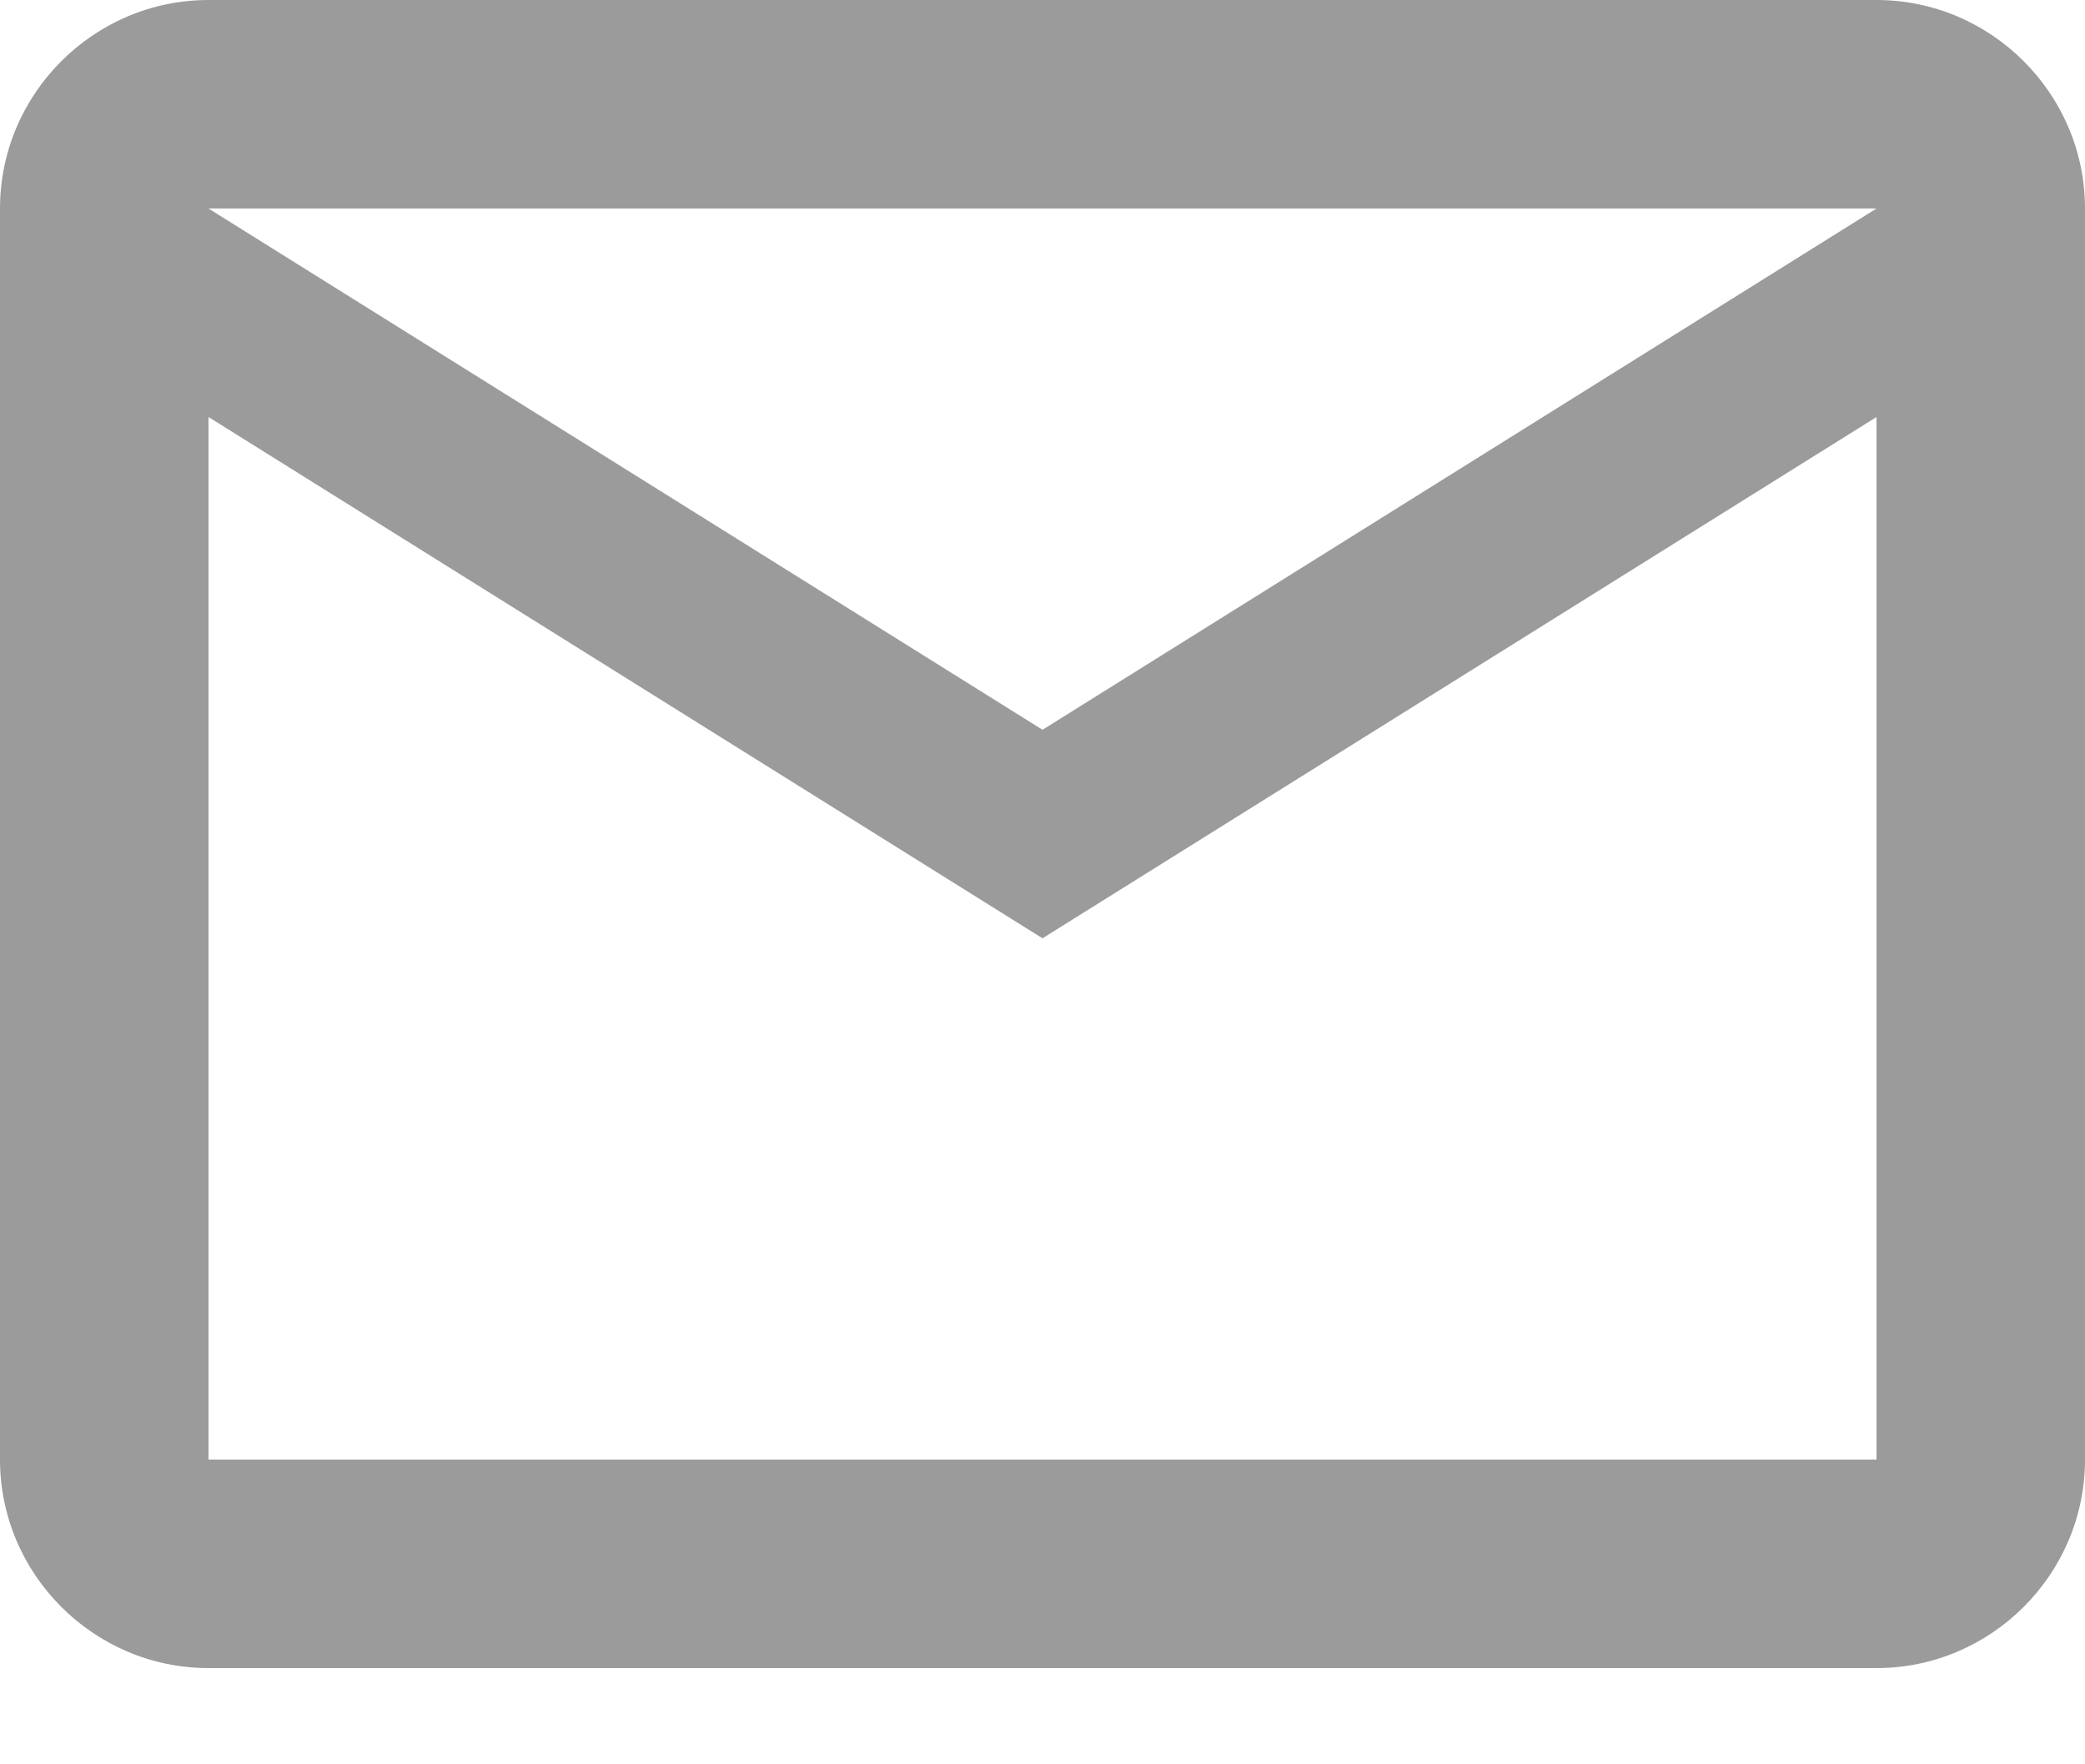 <svg width="13" height="11" viewBox="0 0 13 11" fill="none" xmlns="http://www.w3.org/2000/svg">
<path d="M13 1.3C13 0.585 12.415 0 11.7 0H1.3C0.585 0 0 0.585 0 1.3V9.1C0 9.815 0.585 10.4 1.3 10.4H11.7C12.415 10.4 13 9.815 13 9.1V1.3ZM11.7 1.3L6.5 4.55L1.3 1.3H11.7ZM11.7 9.1H1.3V2.6L6.5 5.85L11.7 2.6V9.1Z" fill="#9B9B9B"/>
</svg>
